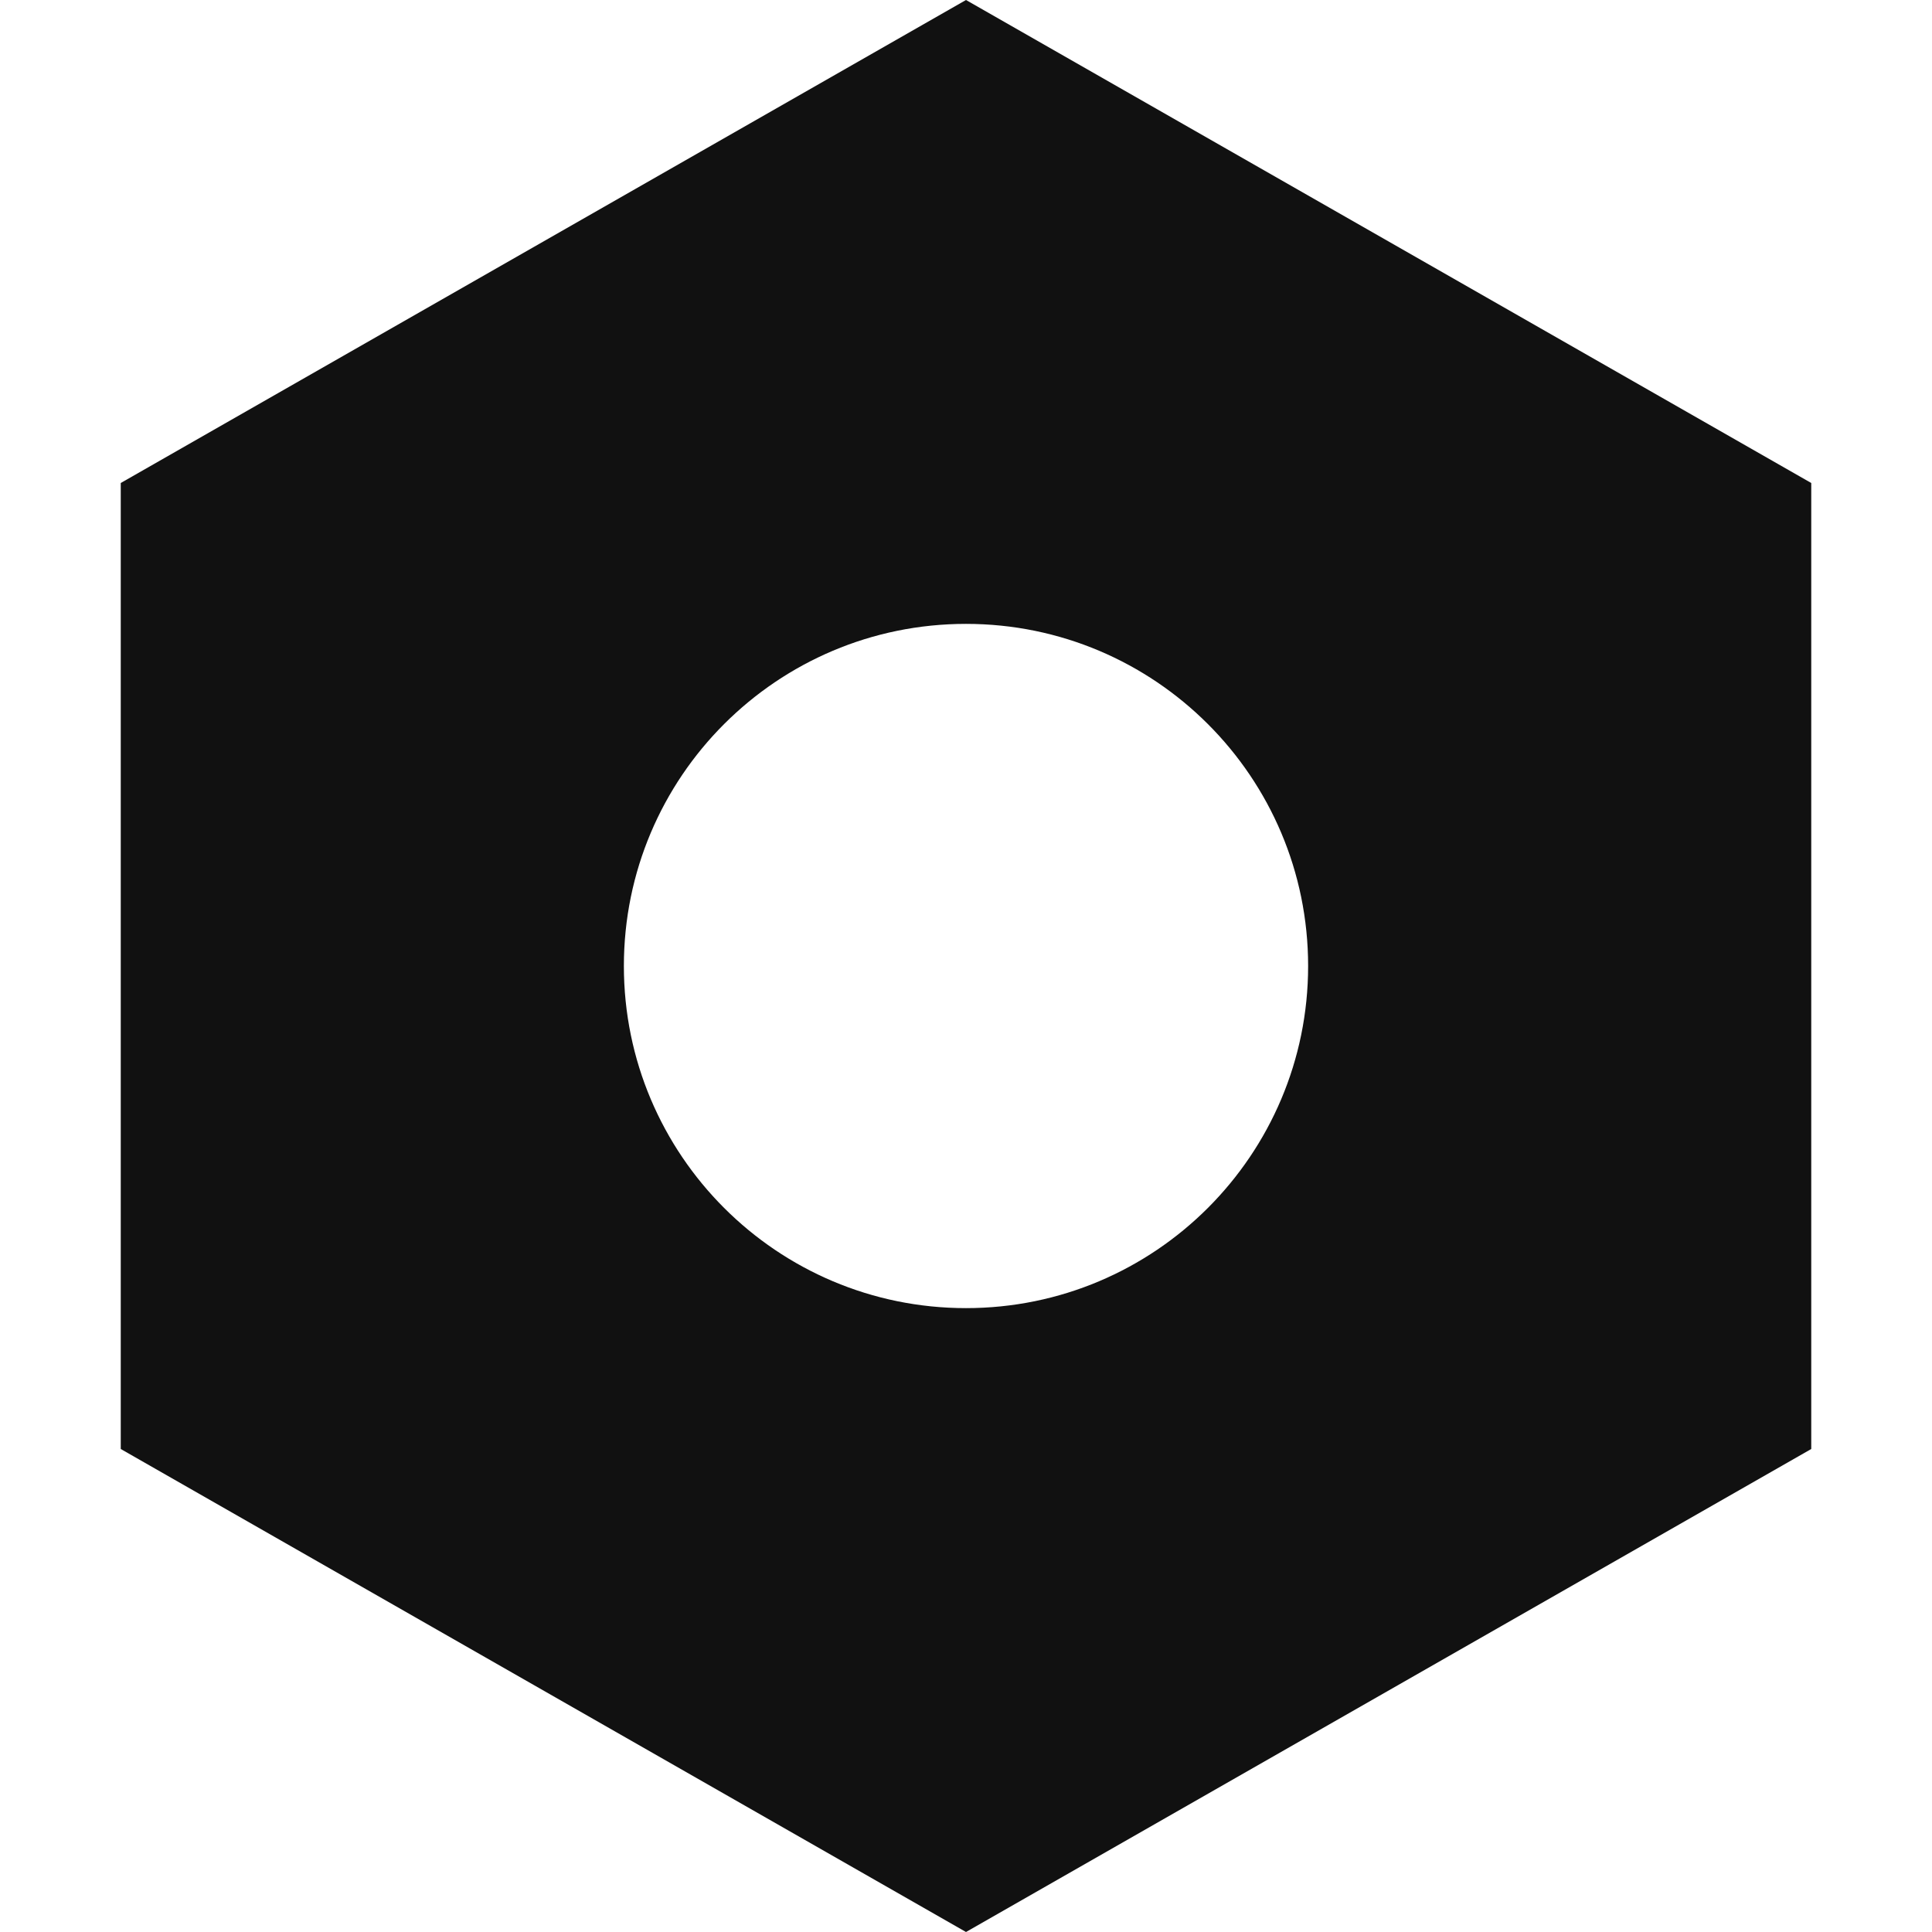 <svg width="20" height="20" viewBox="0 0 24 24" fill="none" xmlns="http://www.w3.org/2000/svg">
  <g clip-path="url(#clip0_449_32472)">
    <path fill-rule="evenodd" clip-rule="evenodd" d="M12 16.25C9.653 16.25 7.75 14.347 7.75 12C7.75 9.653 9.653 7.75 12 7.75C14.347 7.75 16.25 9.653 16.25 12C16.25 14.347 14.347 16.25 12 16.25ZM12 0L1.5 6V18L12 24L22.5 18V6L12 0Z" fill="#111111"/>
  </g>
  <defs>
    <clipPath id="clip0_449_32472">
      <rect width="24" height="24" fill="white"/>
    </clipPath>
  </defs>
</svg>
